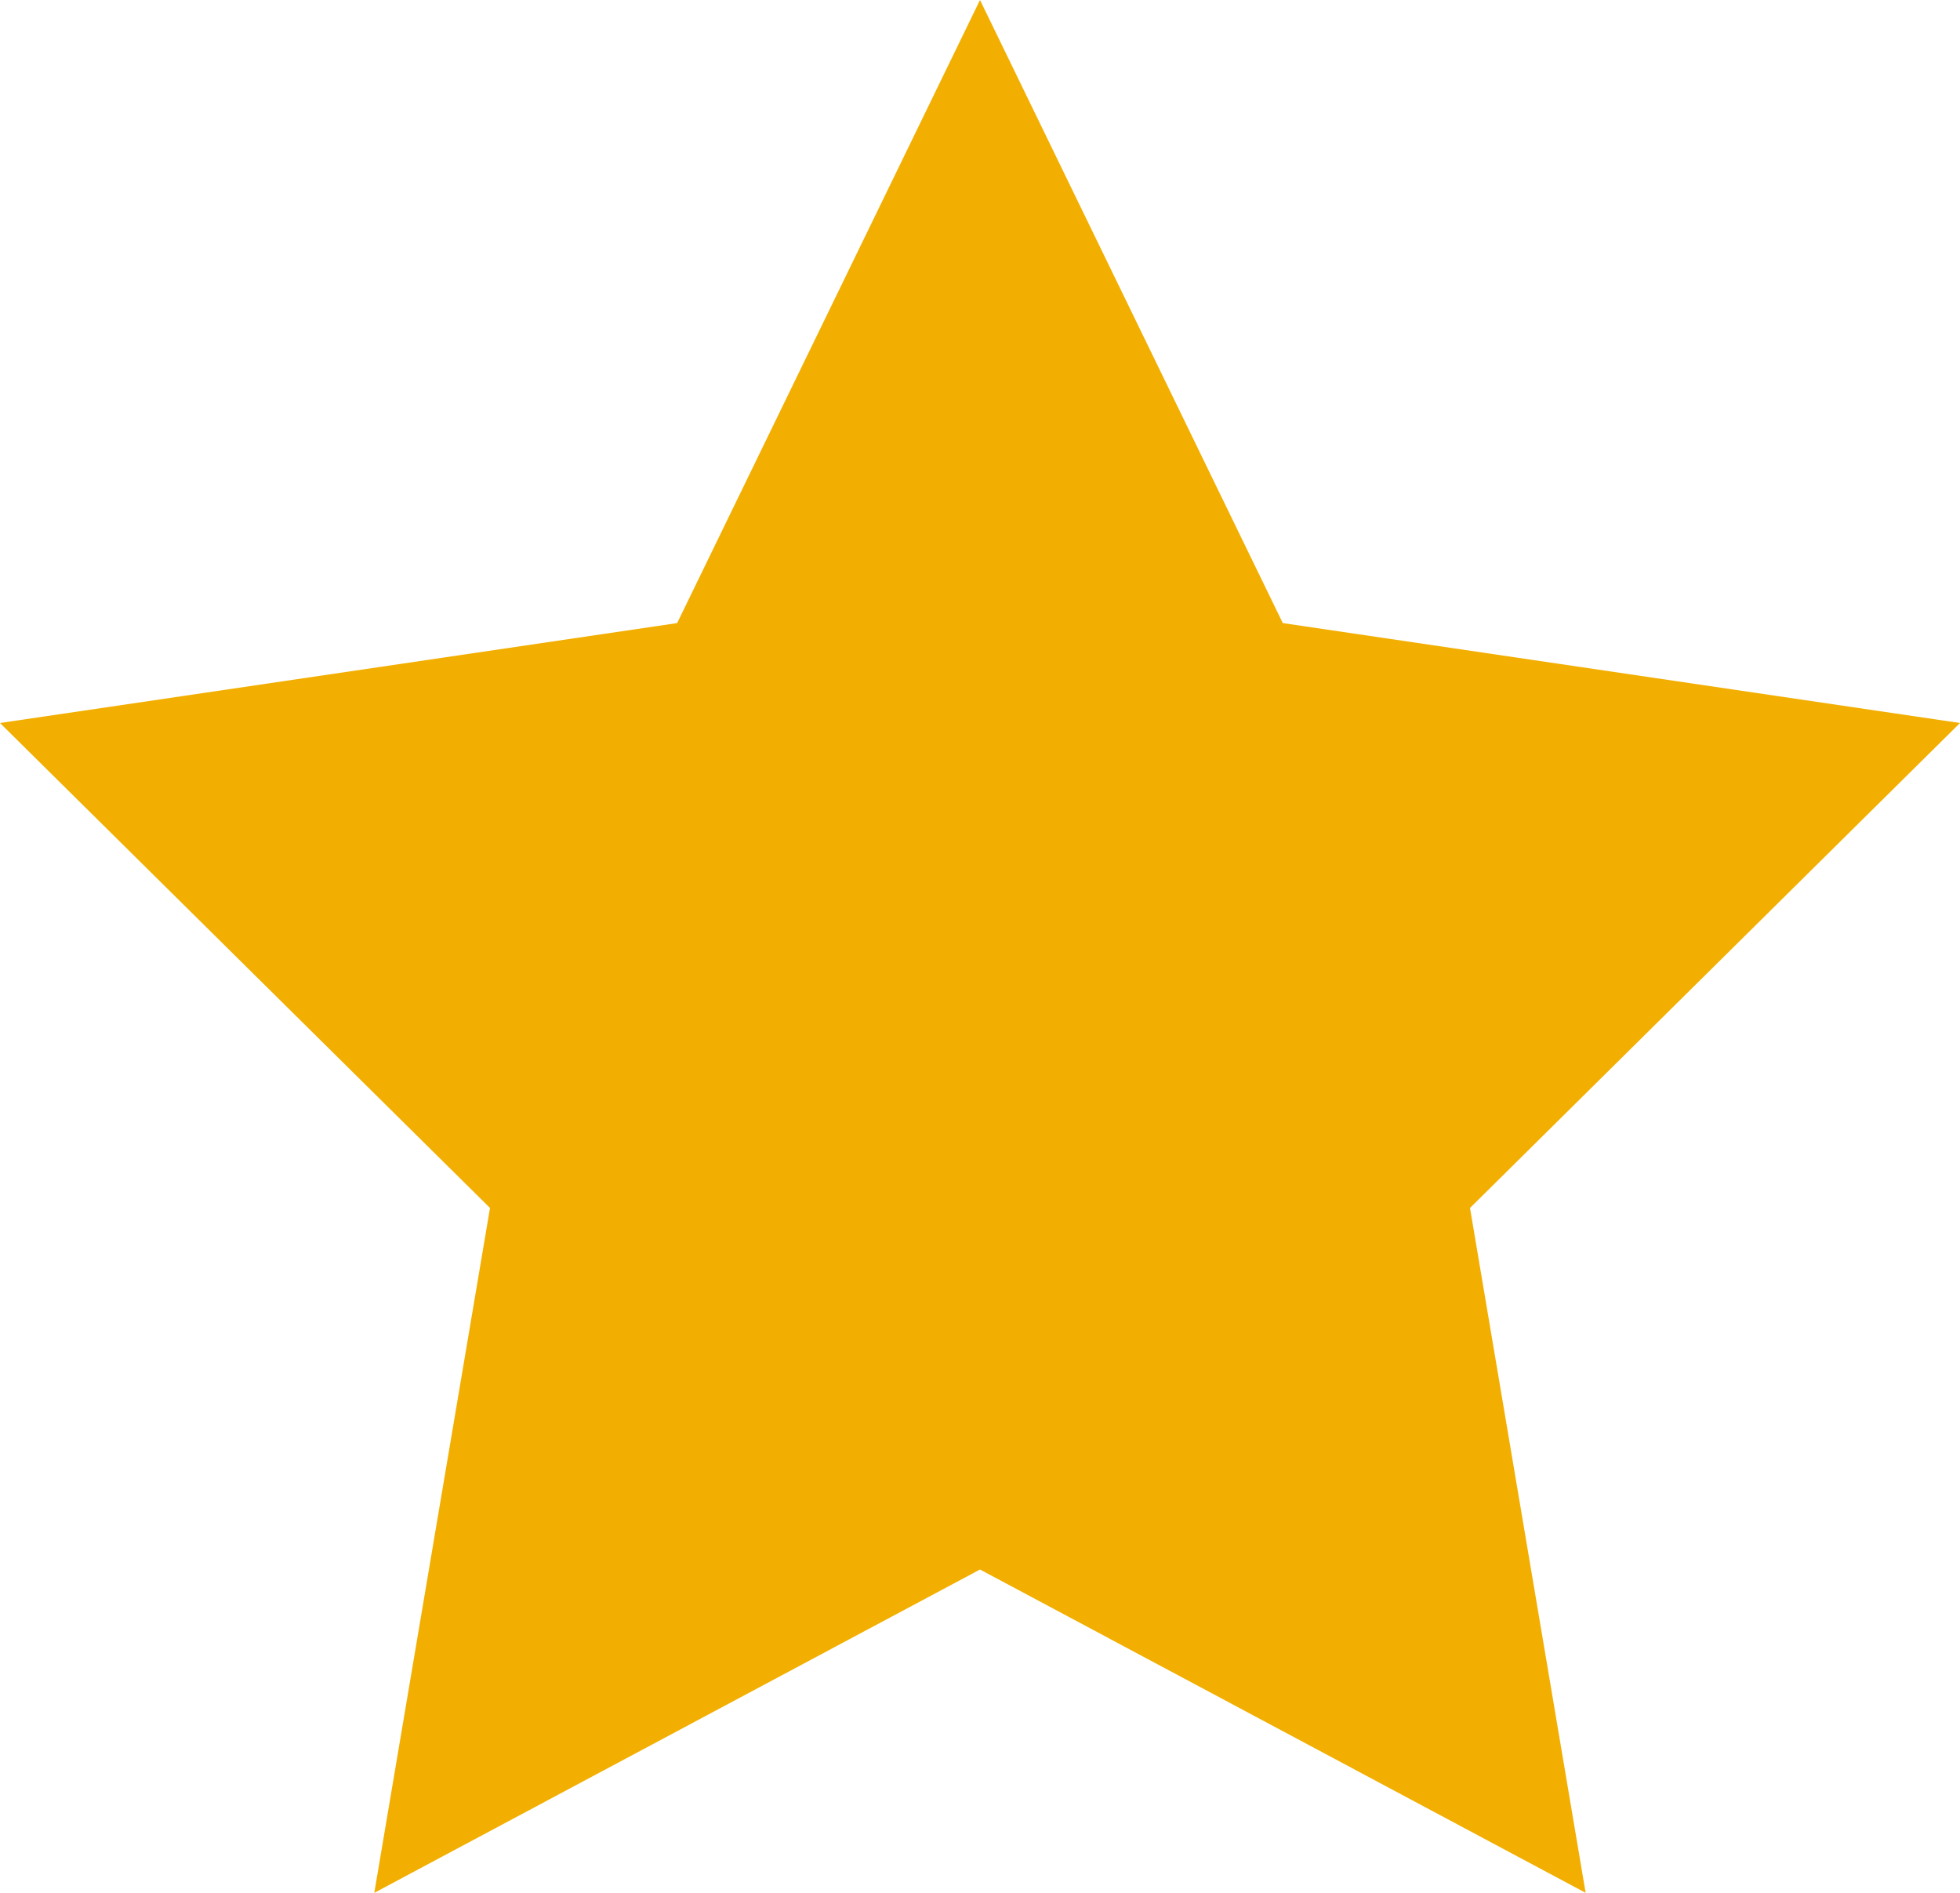 <svg width="29" height="28" viewBox="0 0 29 28" fill="none" xmlns="http://www.w3.org/2000/svg">
<path d="M14.5 0L18.98 9.217L29 10.695L21.75 17.869L23.461 28L14.5 23.217L5.538 28L7.25 17.869L0 10.695L10.019 9.217L14.5 0Z" fill="#f2af01"/>
</svg>
